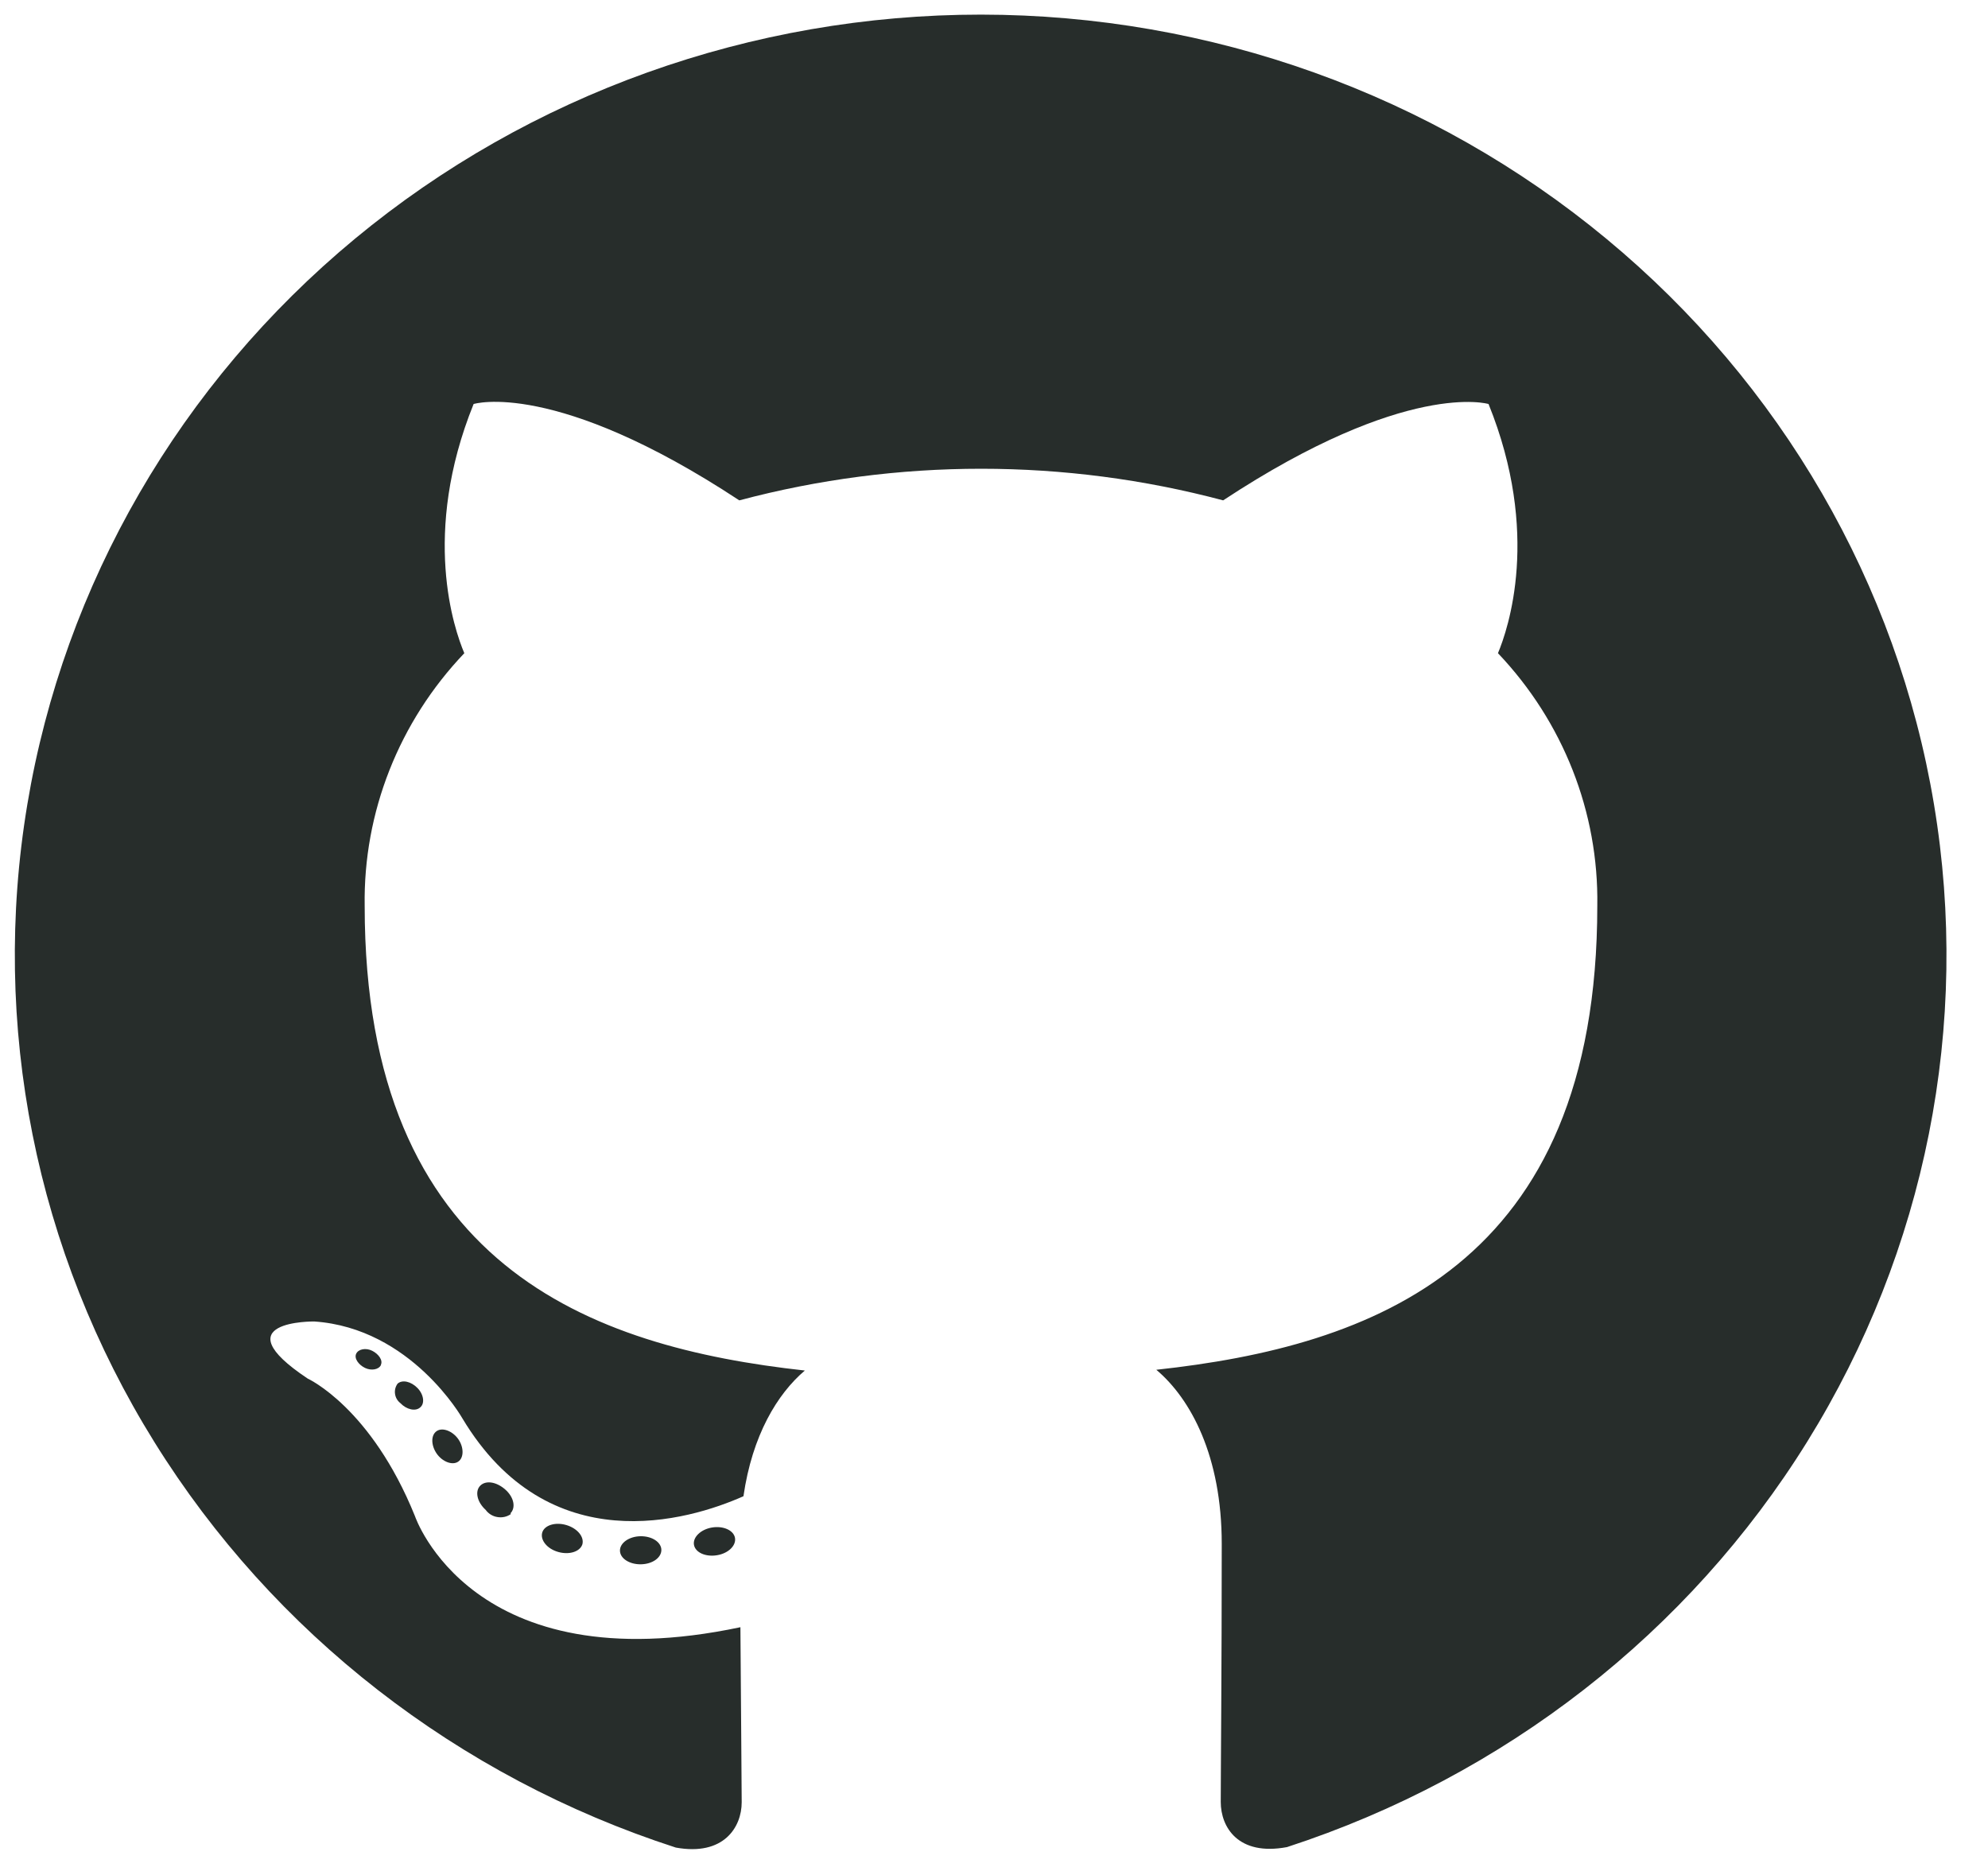 <svg width="34" height="32" viewBox="0 0 34 32" fill="none" xmlns="http://www.w3.org/2000/svg">
<path fill-rule="evenodd" clip-rule="evenodd" d="M16.78 0.25C12.856 0.249 9.06 1.608 6.071 4.083C3.082 6.559 1.095 9.989 0.467 13.761C-0.162 17.533 0.609 21.399 2.642 24.667C4.674 27.936 7.834 30.394 11.558 31.6C12.378 31.749 12.685 31.251 12.685 30.825C12.685 30.442 12.671 29.176 12.663 27.831C8.067 28.803 7.098 25.934 7.098 25.934C6.346 24.07 5.263 23.579 5.263 23.579C3.764 22.581 5.375 22.602 5.375 22.602C7.035 22.716 7.908 24.259 7.908 24.259C9.383 26.718 11.774 26.009 12.715 25.591C12.865 24.552 13.292 23.843 13.765 23.441C10.108 23.039 6.237 21.659 6.237 15.495C6.212 13.894 6.823 12.345 7.941 11.172C7.769 10.767 7.202 9.131 8.1 6.91C8.1 6.91 9.487 6.478 12.644 8.558C15.352 7.837 18.21 7.837 20.919 8.558C24.06 6.489 25.458 6.91 25.458 6.91C26.355 9.126 25.791 10.761 25.619 11.172C26.734 12.345 27.343 13.891 27.318 15.49C27.318 21.67 23.455 23.028 19.776 23.428C20.366 23.926 20.895 24.906 20.895 26.406C20.895 28.558 20.878 30.292 20.878 30.82C20.878 31.249 21.174 31.749 22.011 31.592C25.729 30.381 28.883 27.922 30.91 24.655C32.937 21.387 33.705 17.524 33.076 13.756C32.447 9.988 30.463 6.561 27.477 4.087C24.492 1.612 20.7 0.253 16.78 0.25Z" fill="#272D2B"/>
<path d="M6.516 23.345C6.48 23.425 6.352 23.449 6.242 23.396C6.133 23.343 6.053 23.233 6.092 23.153C6.13 23.073 6.258 23.049 6.365 23.103C6.472 23.156 6.554 23.265 6.513 23.345H6.516Z" fill="#272D2B"/>
<path d="M7.186 24.072C7.107 24.144 6.953 24.11 6.847 23.998C6.797 23.959 6.764 23.902 6.756 23.84C6.747 23.778 6.763 23.716 6.8 23.665C6.882 23.593 7.03 23.628 7.139 23.739C7.249 23.851 7.268 24.006 7.186 24.072Z" fill="#272D2B"/>
<path d="M7.837 24.999C7.736 25.069 7.563 24.999 7.468 24.861C7.372 24.722 7.366 24.547 7.468 24.477C7.569 24.408 7.741 24.477 7.837 24.613C7.933 24.749 7.938 24.93 7.837 24.999Z" fill="#272D2B"/>
<path d="M8.74 25.894C8.707 25.918 8.669 25.935 8.629 25.944C8.589 25.953 8.547 25.954 8.507 25.947C8.466 25.941 8.428 25.926 8.393 25.905C8.358 25.883 8.328 25.855 8.305 25.823C8.16 25.692 8.119 25.508 8.212 25.412C8.305 25.316 8.485 25.34 8.639 25.474C8.792 25.607 8.825 25.788 8.729 25.884L8.74 25.894Z" fill="#272D2B"/>
<path d="M9.96 26.414C9.919 26.539 9.736 26.598 9.547 26.544C9.358 26.491 9.238 26.342 9.273 26.214C9.309 26.086 9.498 26.028 9.686 26.084C9.875 26.14 9.995 26.286 9.96 26.414Z" fill="#272D2B"/>
<path d="M11.311 26.51C11.311 26.643 11.158 26.752 10.961 26.755C10.764 26.758 10.605 26.654 10.603 26.523C10.6 26.392 10.756 26.278 10.956 26.275C11.155 26.273 11.311 26.379 11.311 26.51Z" fill="#272D2B"/>
<path d="M12.57 26.302C12.594 26.433 12.458 26.568 12.263 26.6C12.069 26.632 11.894 26.555 11.869 26.424C11.845 26.294 11.984 26.158 12.176 26.126C12.367 26.094 12.545 26.171 12.57 26.302Z" fill="#272D2B"/>
</svg>
